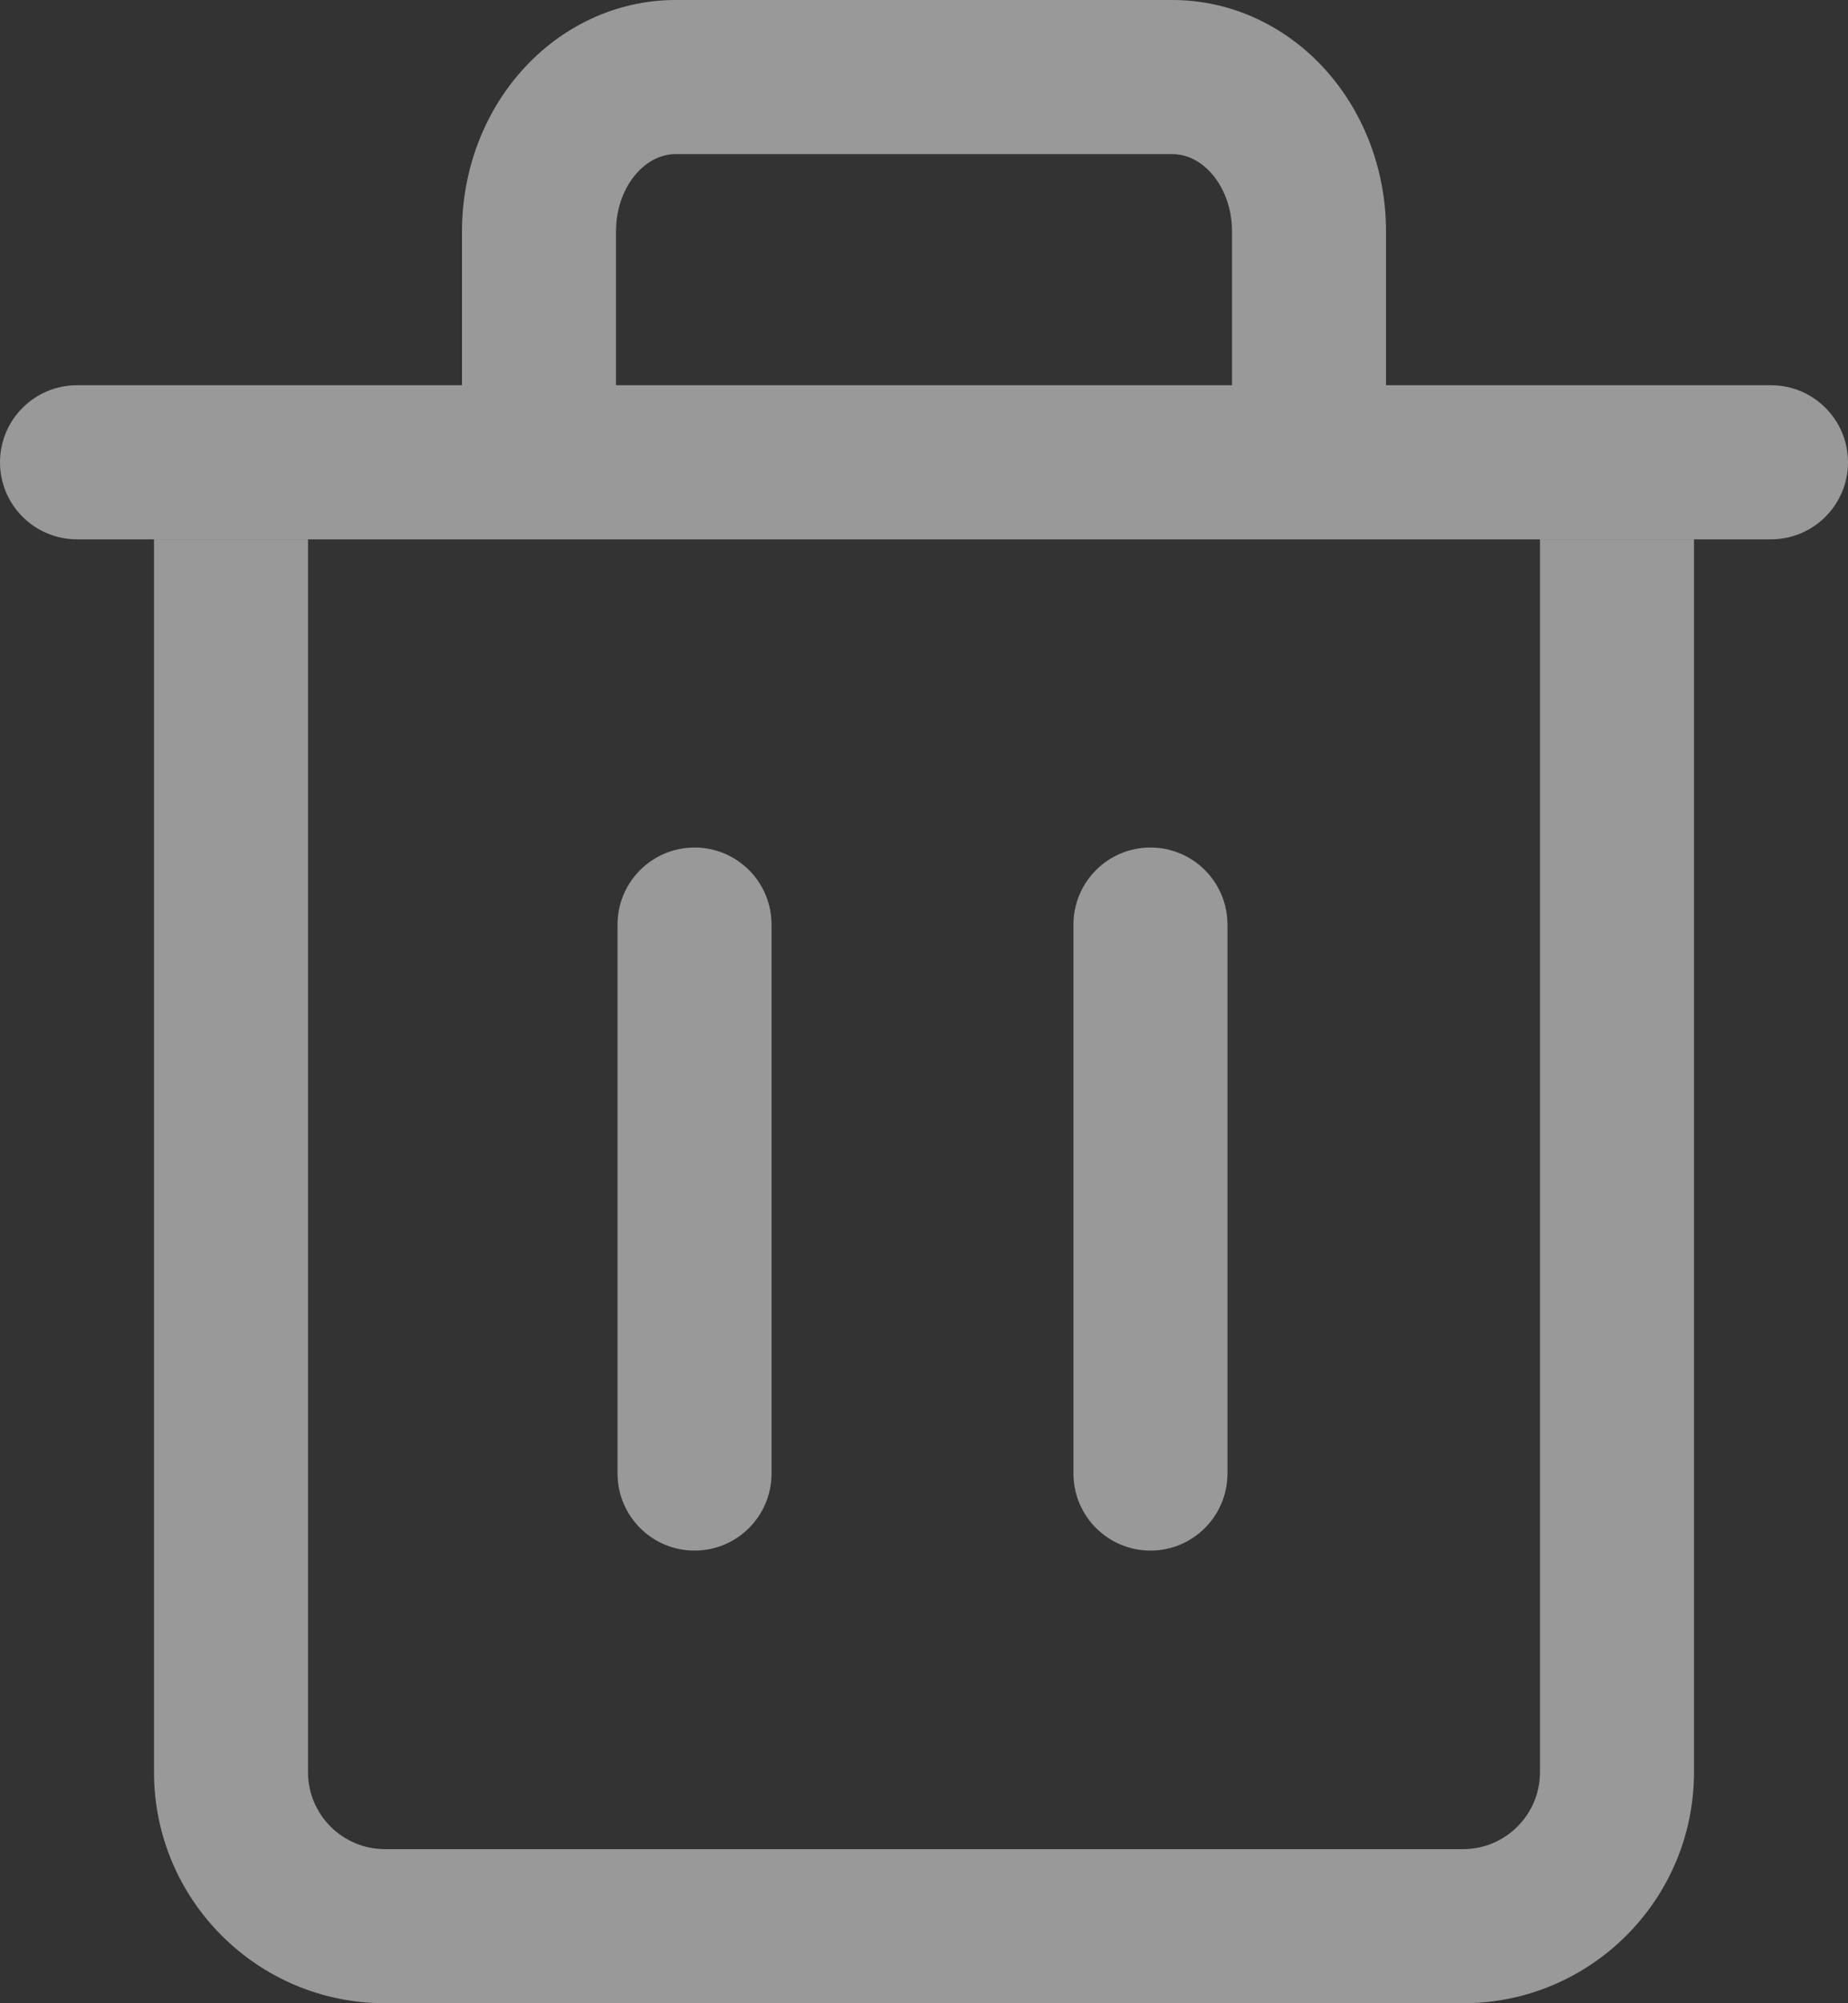 <svg width="24" height="26" viewBox="0 0 24 26" fill="none" xmlns="http://www.w3.org/2000/svg">
<rect x="0" y="0" width="24" height="26" fill="#333333" stroke="none"/>
<path fill-rule="evenodd" clip-rule="evenodd" d="M9.02 11C9.573 11 10.02 11.448 10.02 12V19.125C10.02 19.677 9.573 20.125 9.02 20.125C8.468 20.125 8.02 19.677 8.02 19.125V12C8.02 11.448 8.468 11 9.02 11ZM14.941 11C15.493 11 15.941 11.448 15.941 12V19.125C15.941 19.677 15.493 20.125 14.941 20.125C14.389 20.125 13.941 19.677 13.941 19.125V12C13.941 11.448 14.389 11 14.941 11ZM20 23V7H4V23C4 23.552 4.448 24 5 24H19C19.552 24 20 23.552 20 23ZM22 23C22 24.657 20.657 26 19 26H5C3.343 26 2 24.657 2 23V7H22V23Z" fill="white" fill-opacity="0.5"/>
<path fill-rule="evenodd" clip-rule="evenodd" d="M8.268 2.249C8.425 2.072 8.61 2 8.774 2H15.226C15.39 2 15.575 2.072 15.732 2.249C15.893 2.43 16 2.699 16 3V5H8V3C8 2.699 8.107 2.43 8.268 2.249ZM6 5V3C6 2.24 6.267 1.491 6.772 0.922C7.28 0.349 7.997 0 8.774 0H15.226C16.003 0 16.72 0.349 17.228 0.922C17.733 1.491 18 2.24 18 3V5H23C23.552 5 24 5.448 24 6C24 6.552 23.552 7 23 7H22H2H1C0.448 7 0 6.552 0 6C0 5.448 0.448 5 1 5H6Z" fill="white" fill-opacity="0.5"/>
</svg>
